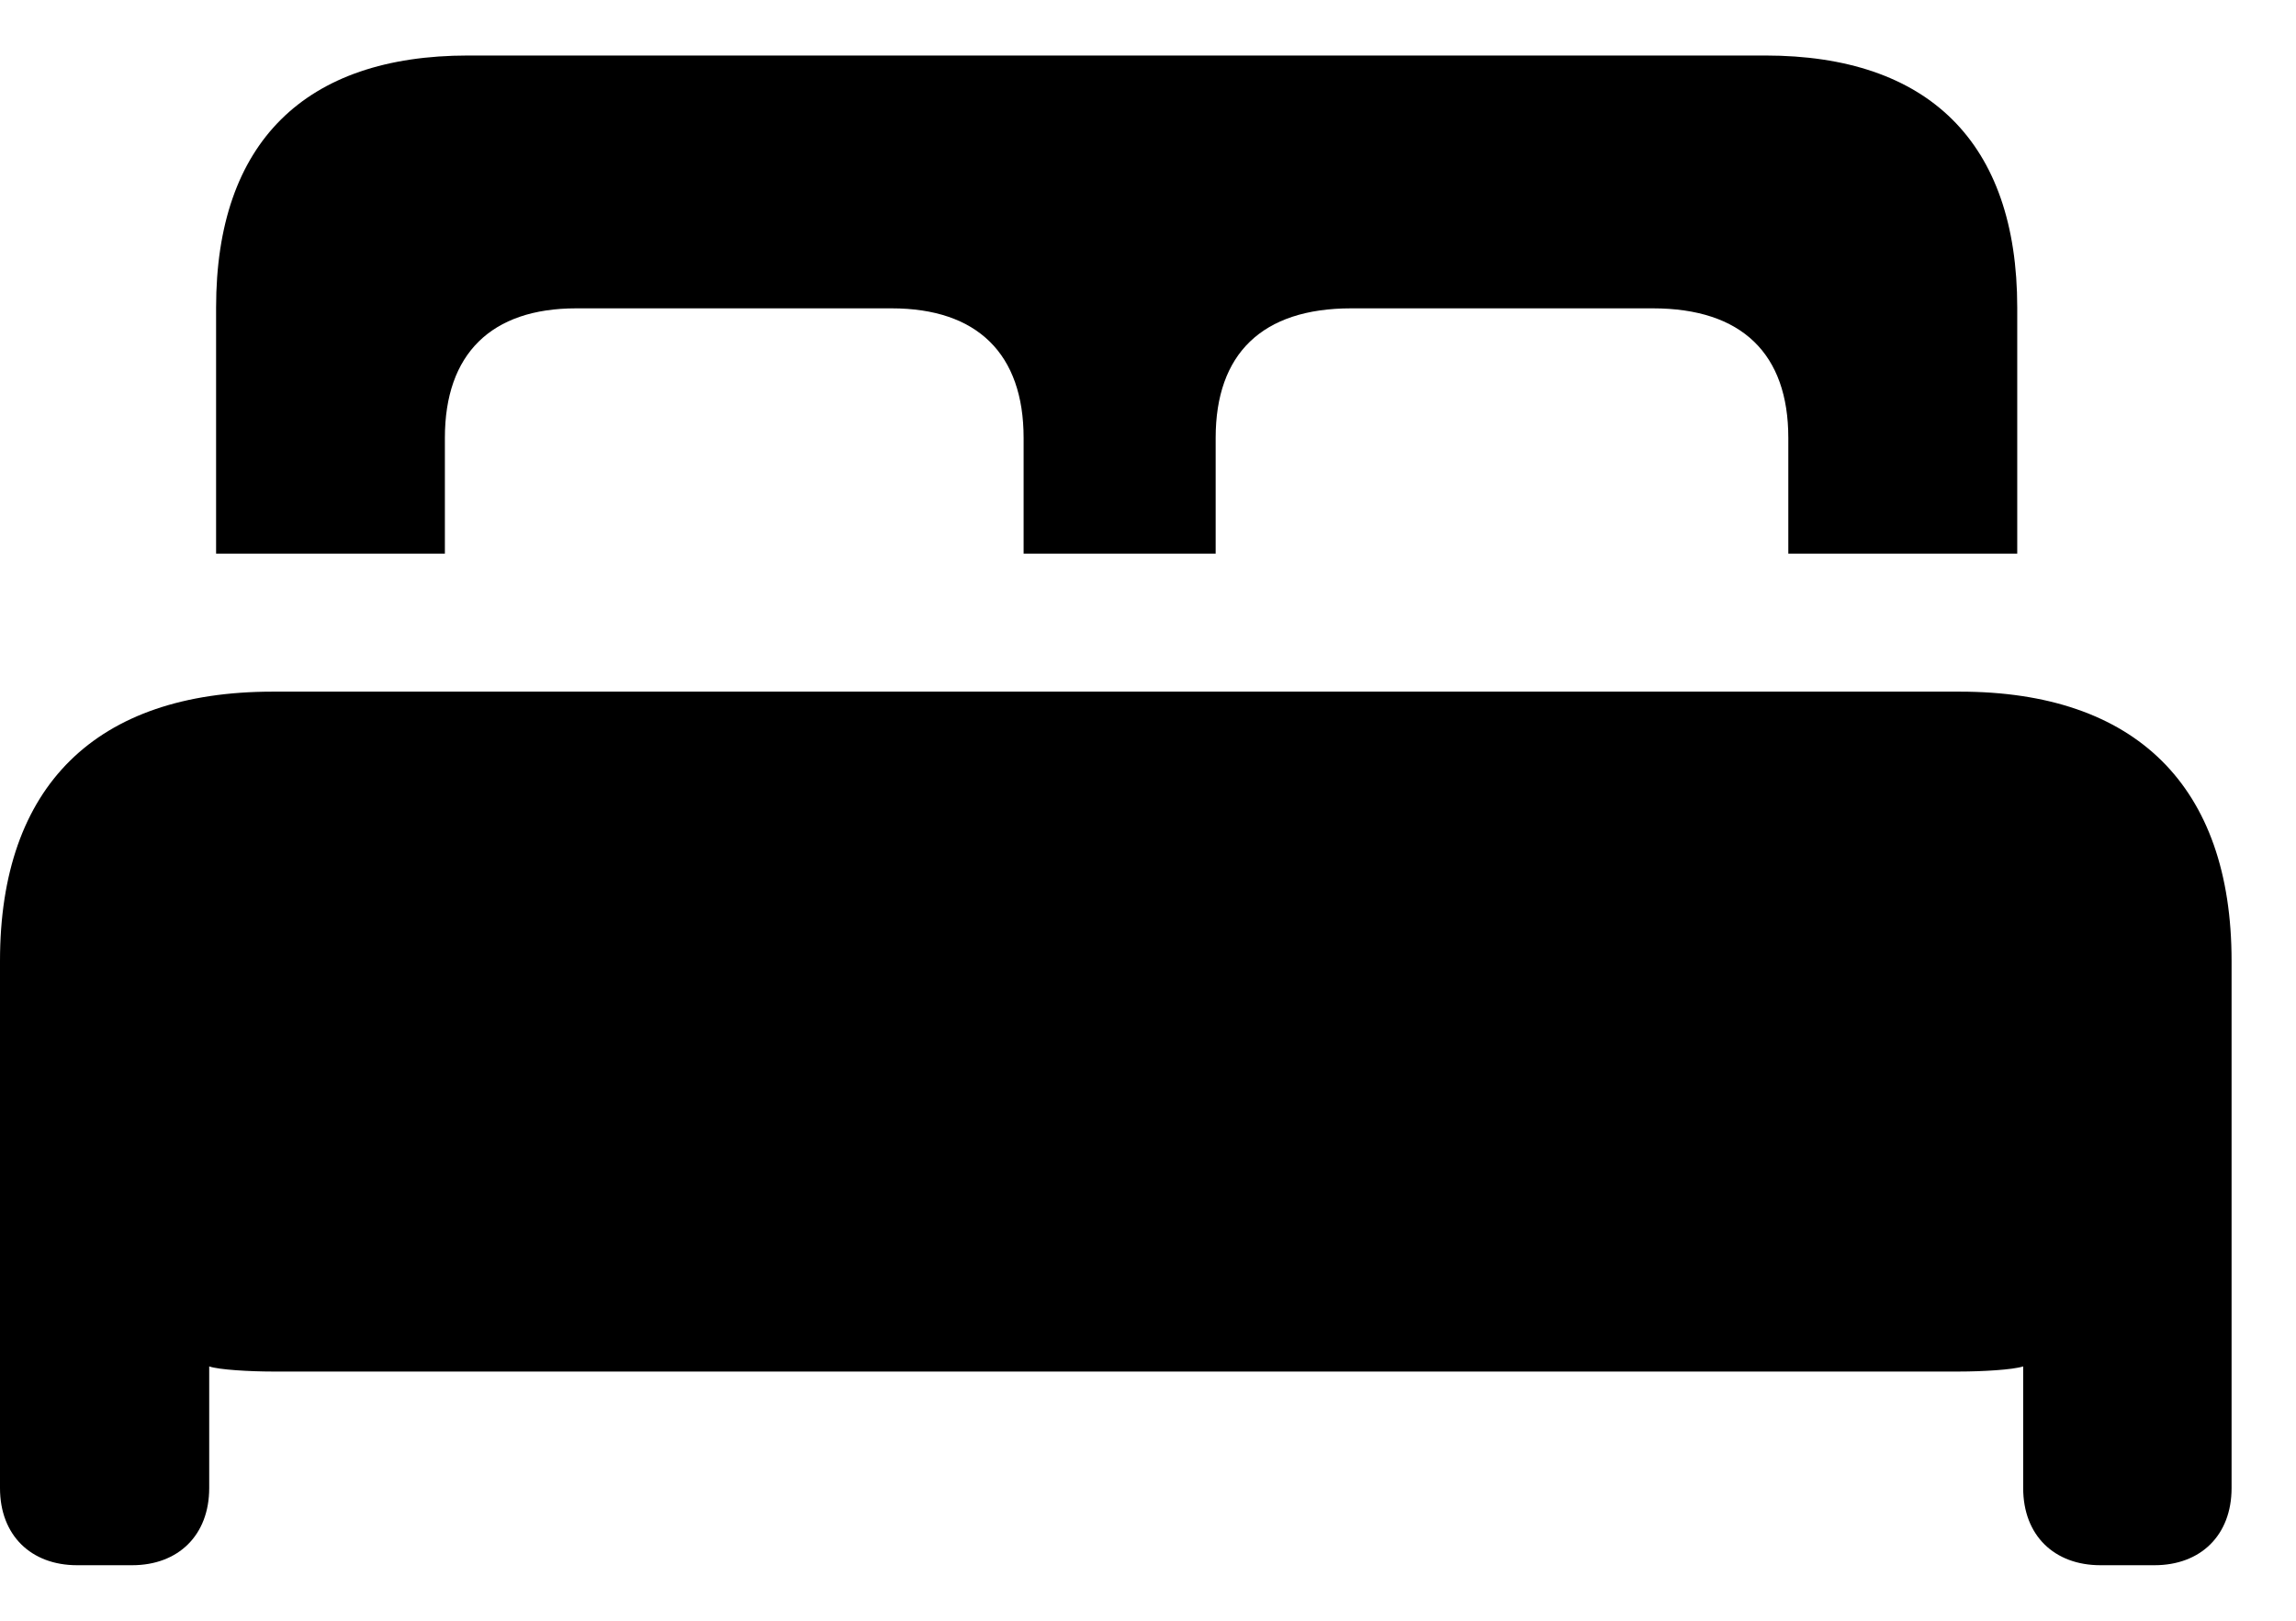 <svg width="17" height="12" viewBox="0 0 17 12" fill="none" xmlns="http://www.w3.org/2000/svg">
<path d="M1.6 4.099H3.294V3.242C3.294 2.62 3.637 2.283 4.266 2.283H6.602C7.236 2.283 7.579 2.62 7.579 3.242V4.099H9.001V3.242C9.001 2.62 9.344 2.283 10.004 2.283H12.238C12.898 2.283 13.241 2.62 13.241 3.242V4.099H14.936V2.277C14.936 1.052 14.276 0.411 13.07 0.411H3.466C2.26 0.411 1.6 1.052 1.6 2.277V4.099ZM0 11.018C0 11.367 0.229 11.589 0.571 11.589H0.978C1.32 11.589 1.549 11.367 1.549 11.018V10.117C1.619 10.142 1.854 10.155 2.019 10.155H14.504C14.676 10.155 14.904 10.142 14.98 10.117V11.018C14.98 11.367 15.209 11.589 15.552 11.589H15.952C16.294 11.589 16.523 11.367 16.523 11.018V7.114C16.523 5.819 15.812 5.121 14.511 5.121H2.019C0.711 5.121 0 5.819 0 7.114V11.018Z" fill="black"/>
</svg>
